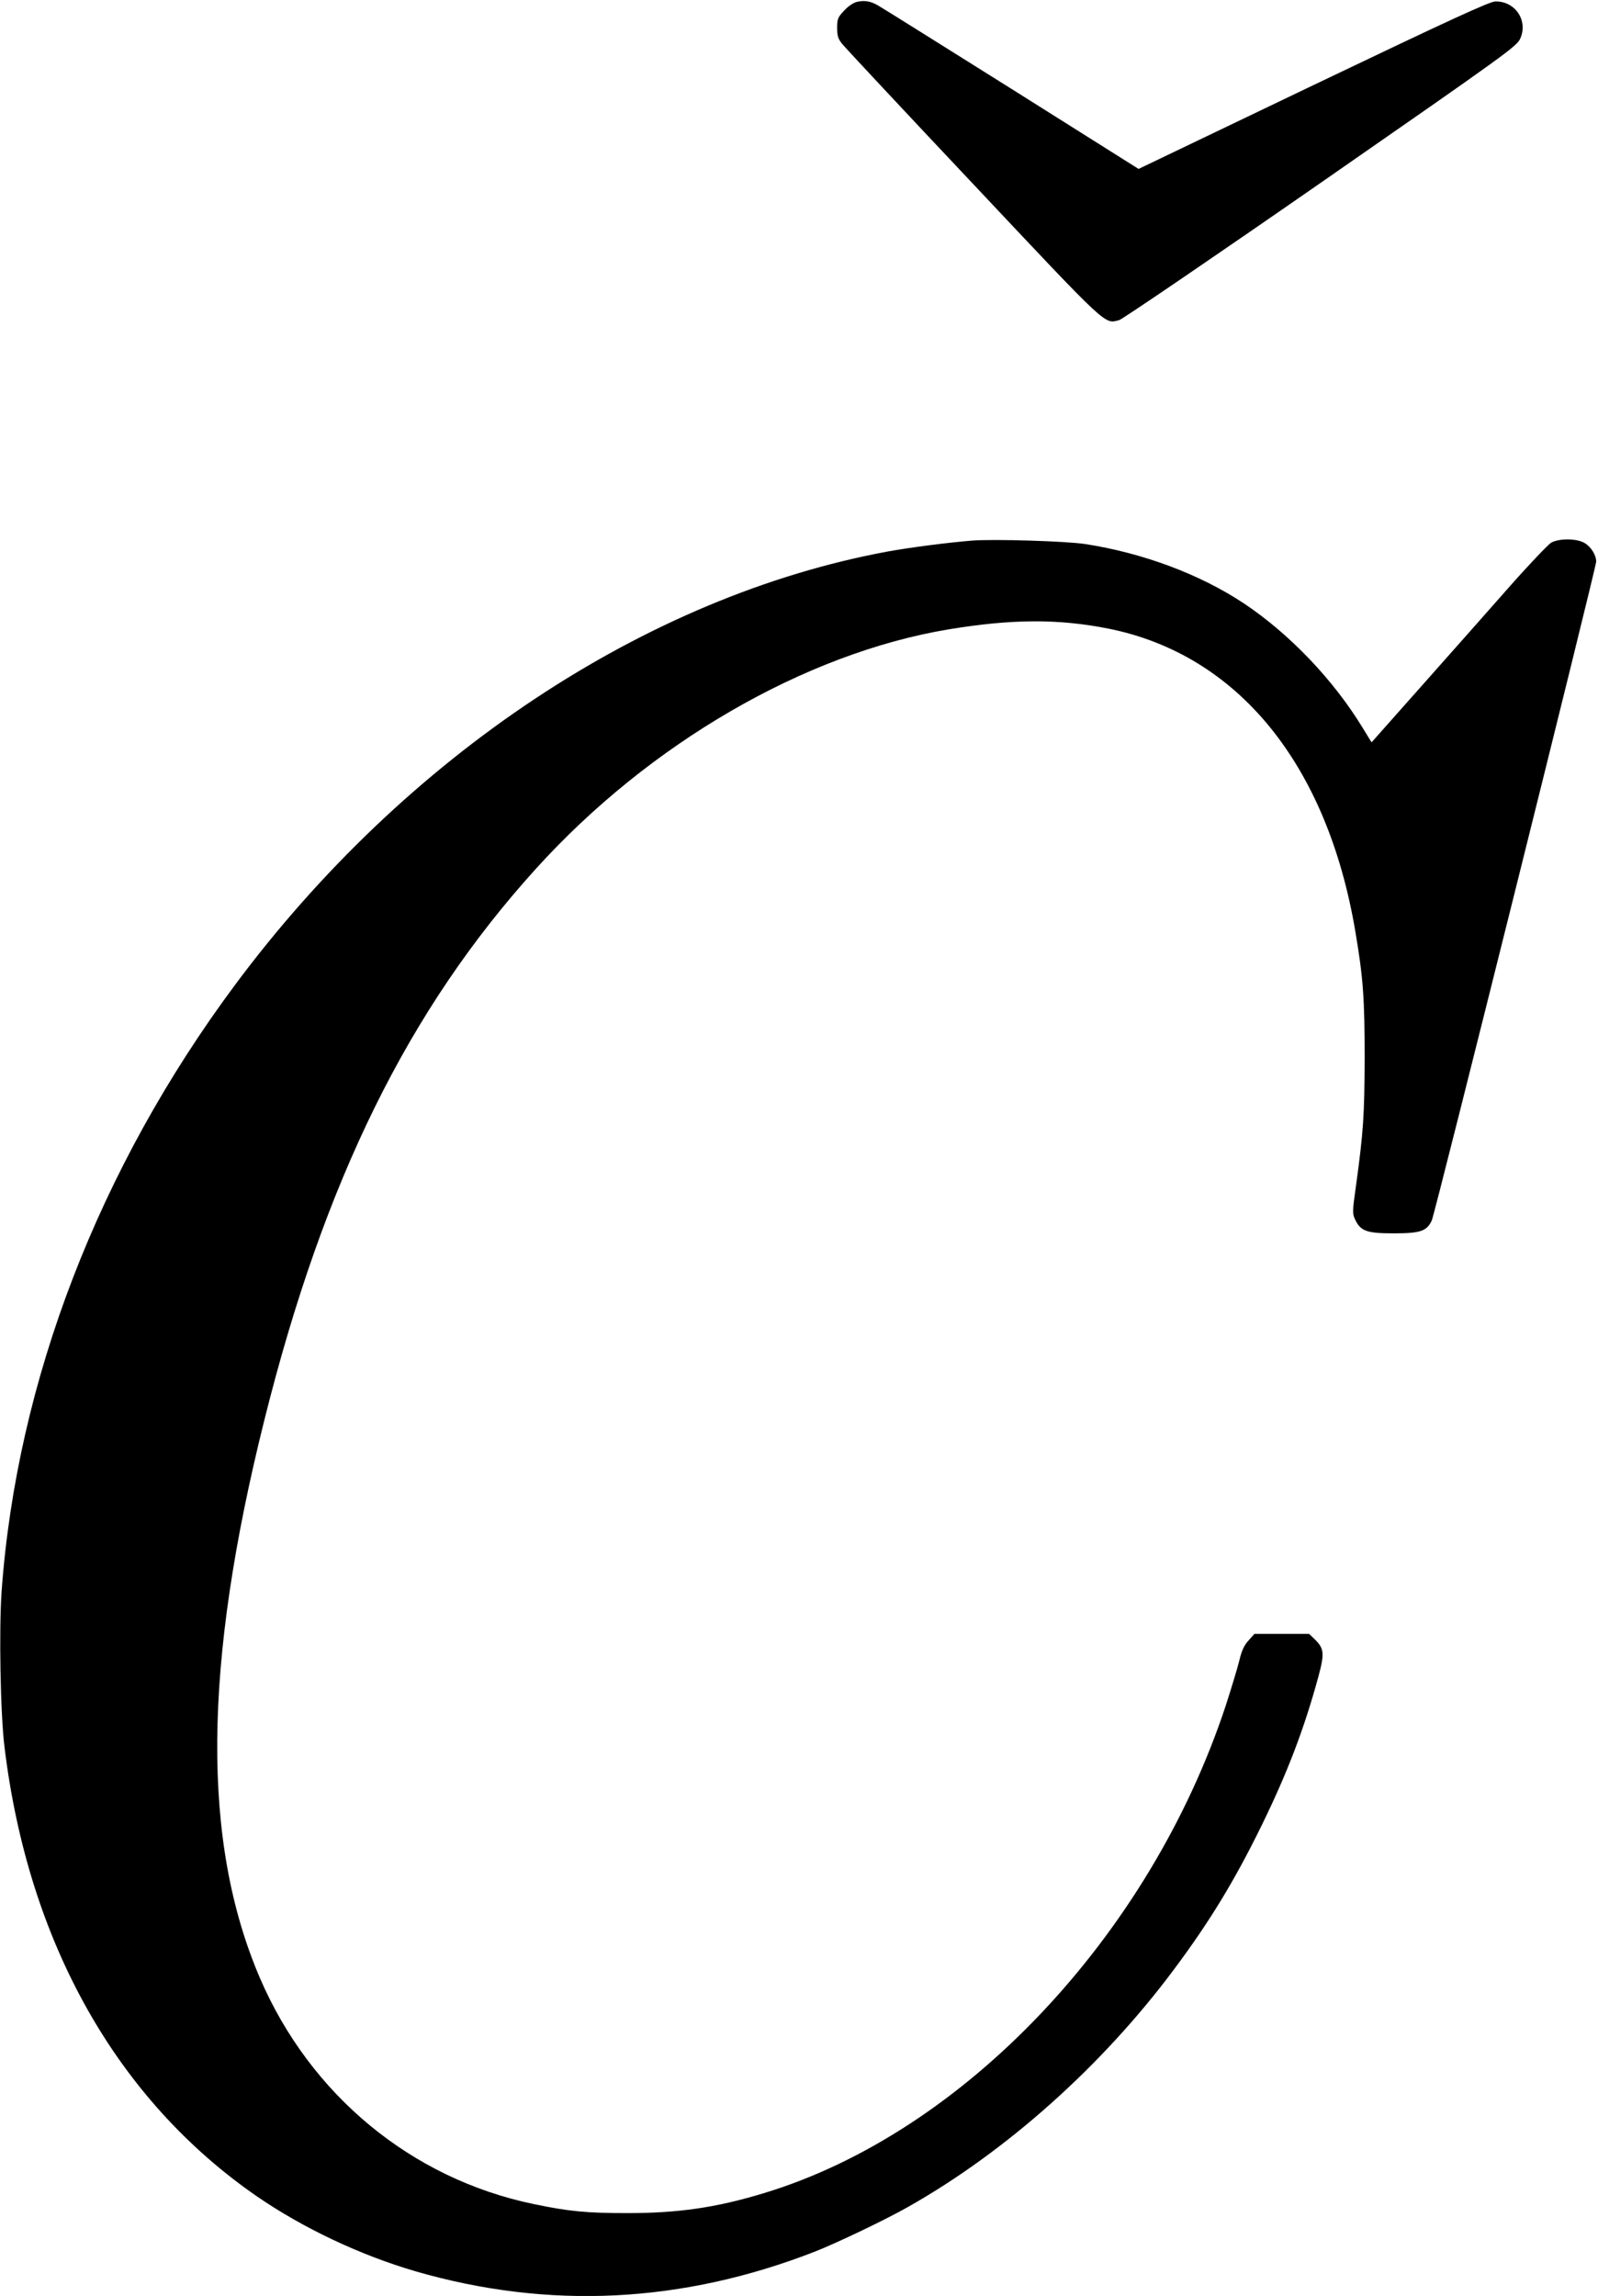 <?xml version="1.0" standalone="no"?>
<!DOCTYPE svg PUBLIC "-//W3C//DTD SVG 20010904//EN"
 "http://www.w3.org/TR/2001/REC-SVG-20010904/DTD/svg10.dtd">
<svg version="1.0" xmlns="http://www.w3.org/2000/svg"
 width="880pt" height="1264pt" viewBox="0 0 880 1264"
 preserveAspectRatio="xMidYMid meet">
<g transform="translate(0,1264) scale(0.1,-0.1)"
fill="#000000" stroke="none">
<path d="M4720 12630 c-21 -5 -49 -24 -72 -49 -34 -36 -38 -46 -38 -94 0 -44
5 -61 28 -89 15 -19 339 -366 721 -771 752 -799 722 -771 805 -749 19 6 519
346 1111 757 1028 714 1078 750 1097 793 44 99 -28 206 -137 204 -31 0 -248
-100 -1003 -461 l-962 -461 -702 442 c-386 242 -716 449 -733 458 -41 24 -73
29 -115 20z"/>
<path d="M5355 9664 c-136 -11 -344 -38 -465 -60 -1334 -246 -2659 -1126
-3597 -2388 -749 -1008 -1200 -2178 -1284 -3335 -15 -210 -7 -678 16 -861 131
-1074 617 -1938 1390 -2472 255 -175 568 -323 872 -412 735 -213 1470 -177
2203 109 117 46 392 177 514 247 539 305 1065 775 1459 1303 196 262 335 490
482 790 144 293 238 540 315 824 35 129 32 156 -21 207 l-30 29 -150 0 -151 0
-32 -36 c-24 -26 -38 -55 -51 -110 -10 -41 -44 -153 -75 -249 -420 -1271
-1443 -2351 -2543 -2684 -263 -80 -472 -110 -752 -110 -221 0 -322 9 -517 50
-673 140 -1230 601 -1507 1245 -321 749 -313 1719 25 3072 329 1318 794 2261
1496 3035 624 689 1480 1185 2271 1317 352 58 604 59 882 4 712 -143 1204
-747 1359 -1669 43 -254 51 -368 51 -695 -1 -313 -7 -406 -47 -698 -21 -148
-21 -159 -5 -192 30 -63 64 -75 212 -75 147 0 183 12 210 72 18 40 905 3594
905 3626 0 36 -28 81 -63 102 -42 26 -139 27 -184 3 -17 -10 -123 -121 -235
-248 -111 -126 -327 -370 -479 -541 l-276 -311 -49 80 c-160 263 -402 517
-654 685 -241 160 -556 278 -875 327 -106 16 -499 28 -620 19z"/>
</g>
</svg>
